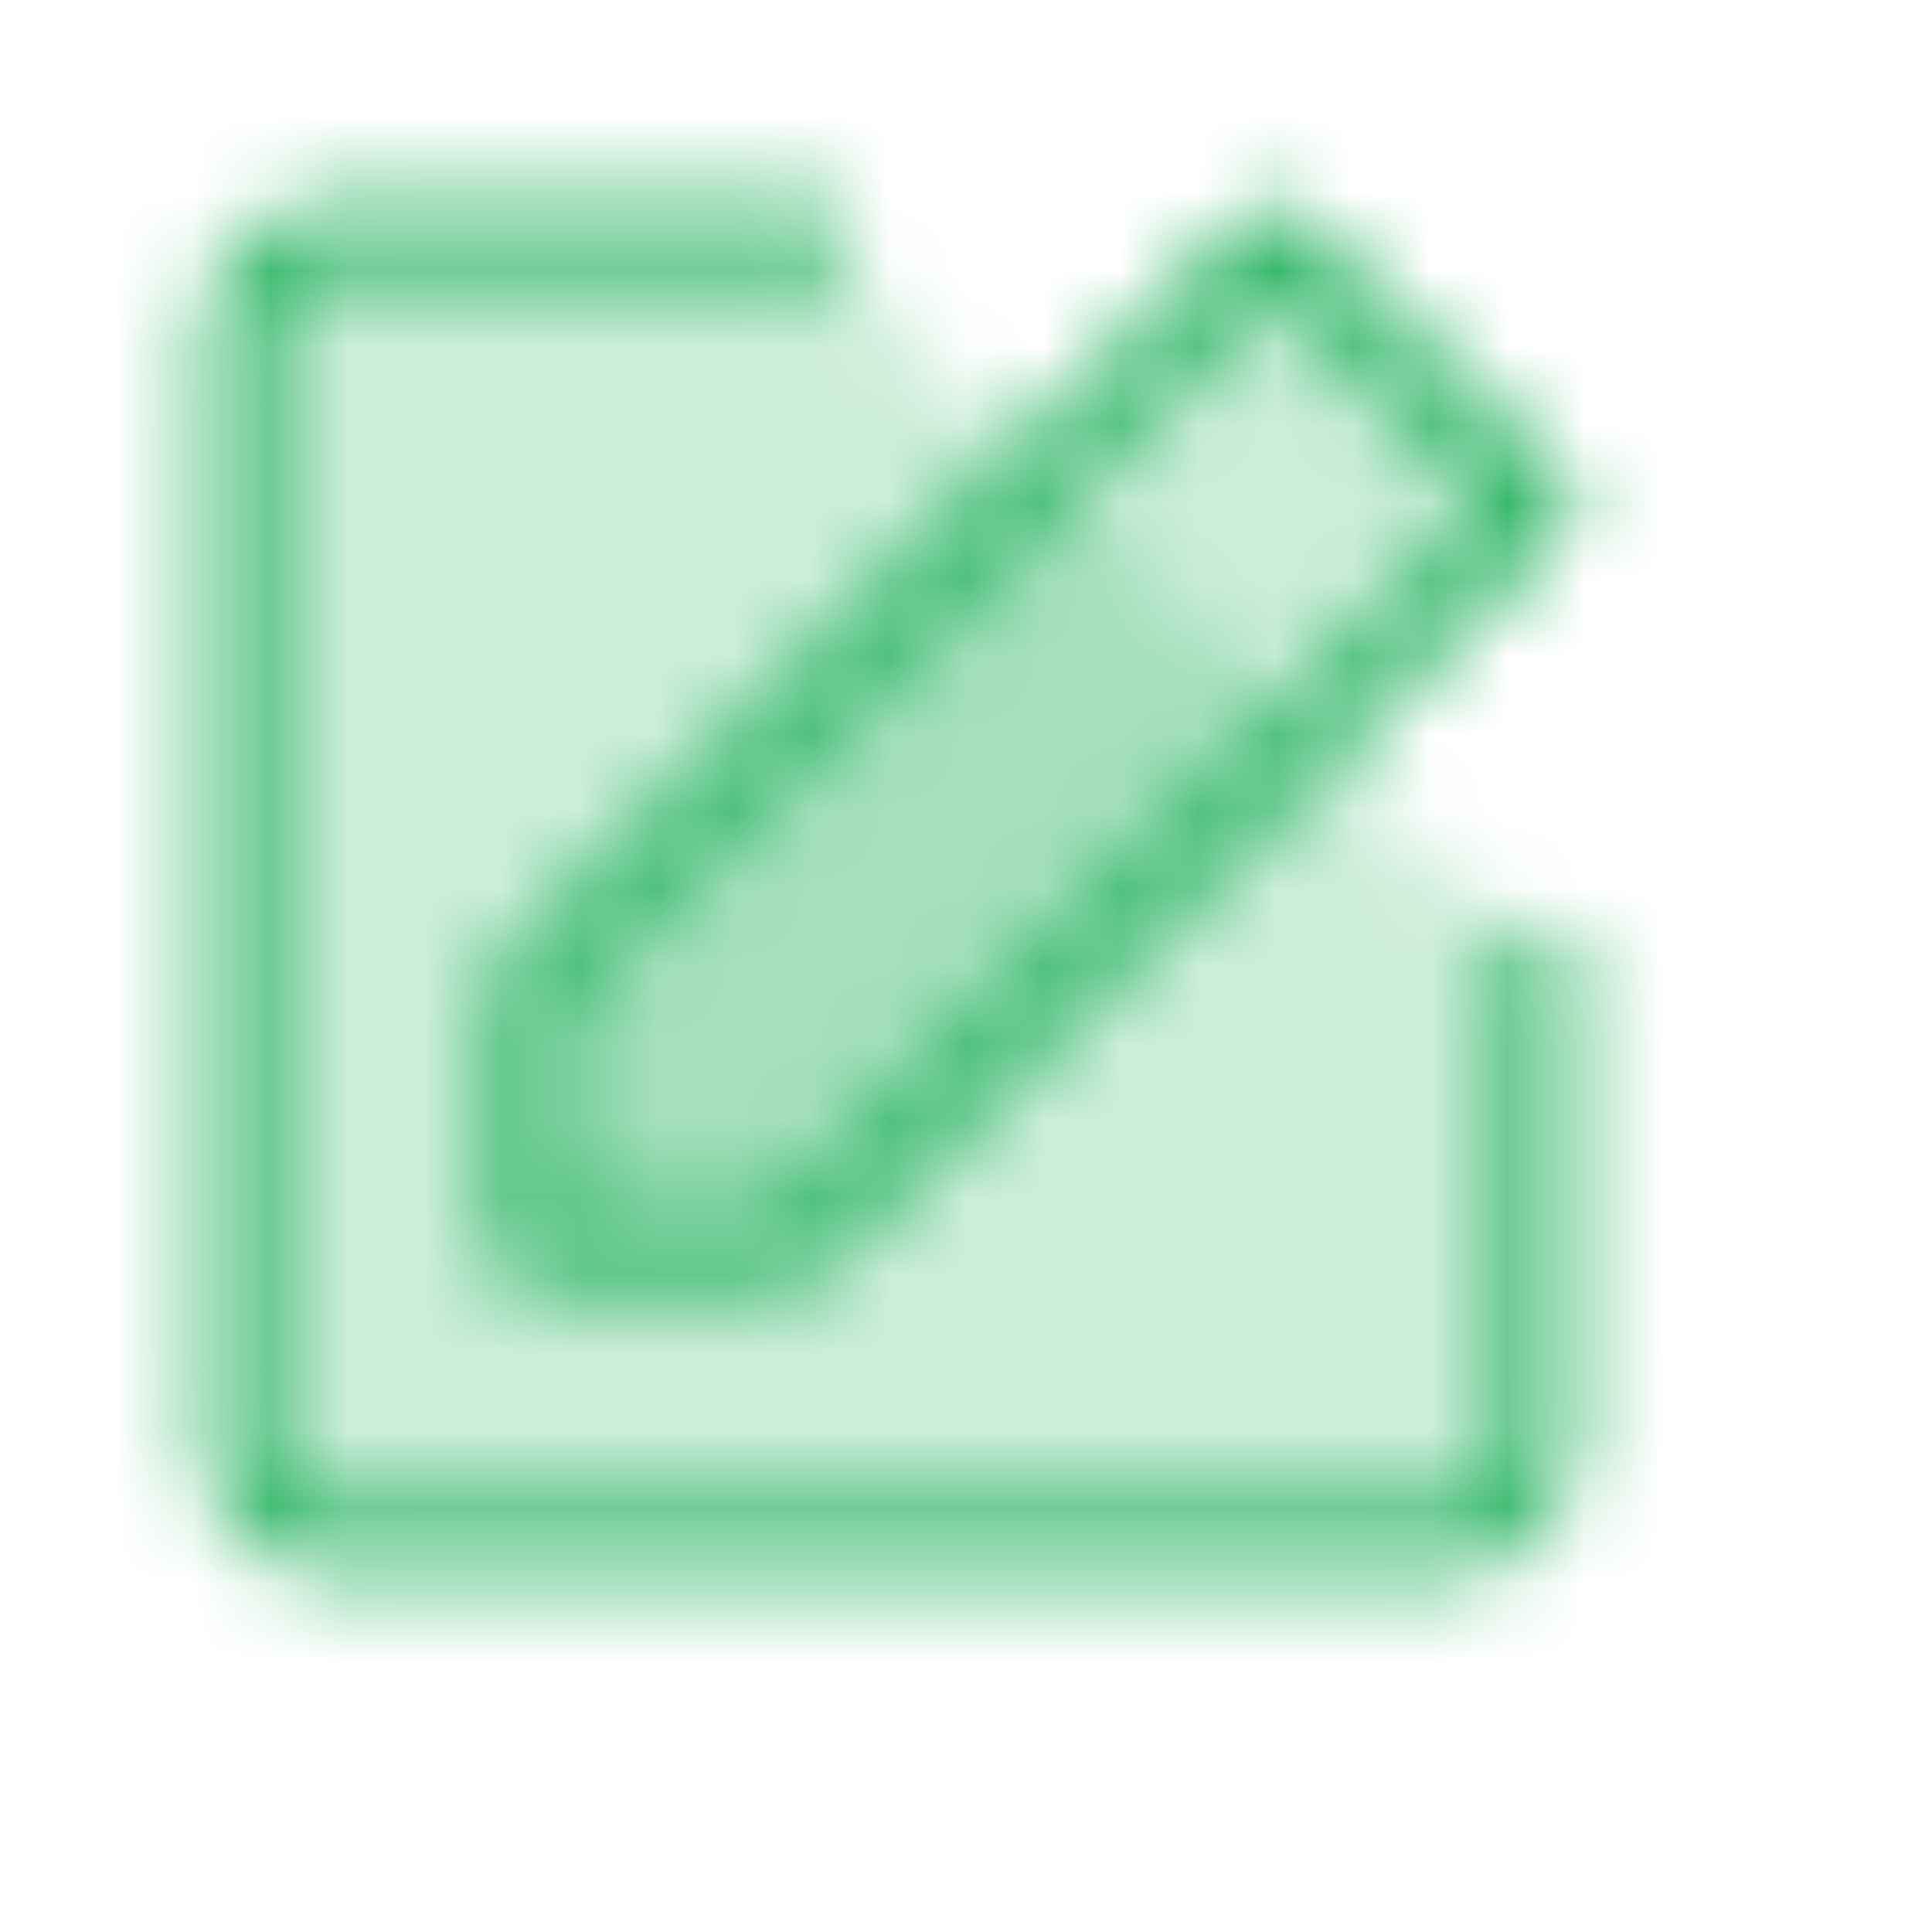 <svg width="25" height="25" viewBox="0 0 25 25" fill="none" xmlns="http://www.w3.org/2000/svg">
<mask id="mask0_291_7012" style="mask-type:luminance" maskUnits="userSpaceOnUse" x="2" y="2" width="19" height="19">
<path d="M19.875 12.431V18.944C19.875 19.191 19.777 19.428 19.602 19.602C19.428 19.777 19.191 19.875 18.944 19.875H4.056C3.809 19.875 3.572 19.777 3.398 19.602C3.223 19.428 3.125 19.191 3.125 18.944V4.056C3.125 3.809 3.223 3.572 3.398 3.398C3.572 3.223 3.809 3.125 4.056 3.125H10.569" fill="#C2CCDE" fill-opacity="0.25"/>
<path d="M19.875 12.431V18.944C19.875 19.191 19.777 19.428 19.602 19.602C19.428 19.777 19.191 19.875 18.944 19.875H4.056C3.809 19.875 3.572 19.777 3.398 19.602C3.223 19.428 3.125 19.191 3.125 18.944V4.056C3.125 3.809 3.223 3.572 3.398 3.398C3.572 3.223 3.809 3.125 4.056 3.125H10.569" stroke="white" stroke-linecap="round" stroke-linejoin="round"/>
<path d="M6.847 12.765V16.153H10.252L19.875 6.525L16.476 3.125L6.847 12.765Z" fill="#C2CCDE" fill-opacity="0.25" stroke="white" stroke-linejoin="round"/>
</mask>
<g mask="url(#mask0_291_7012)">
<path d="M0.333 0.333H22.667V22.667H0.333V0.333Z" fill="#32B768"/>
</g>
</svg>
